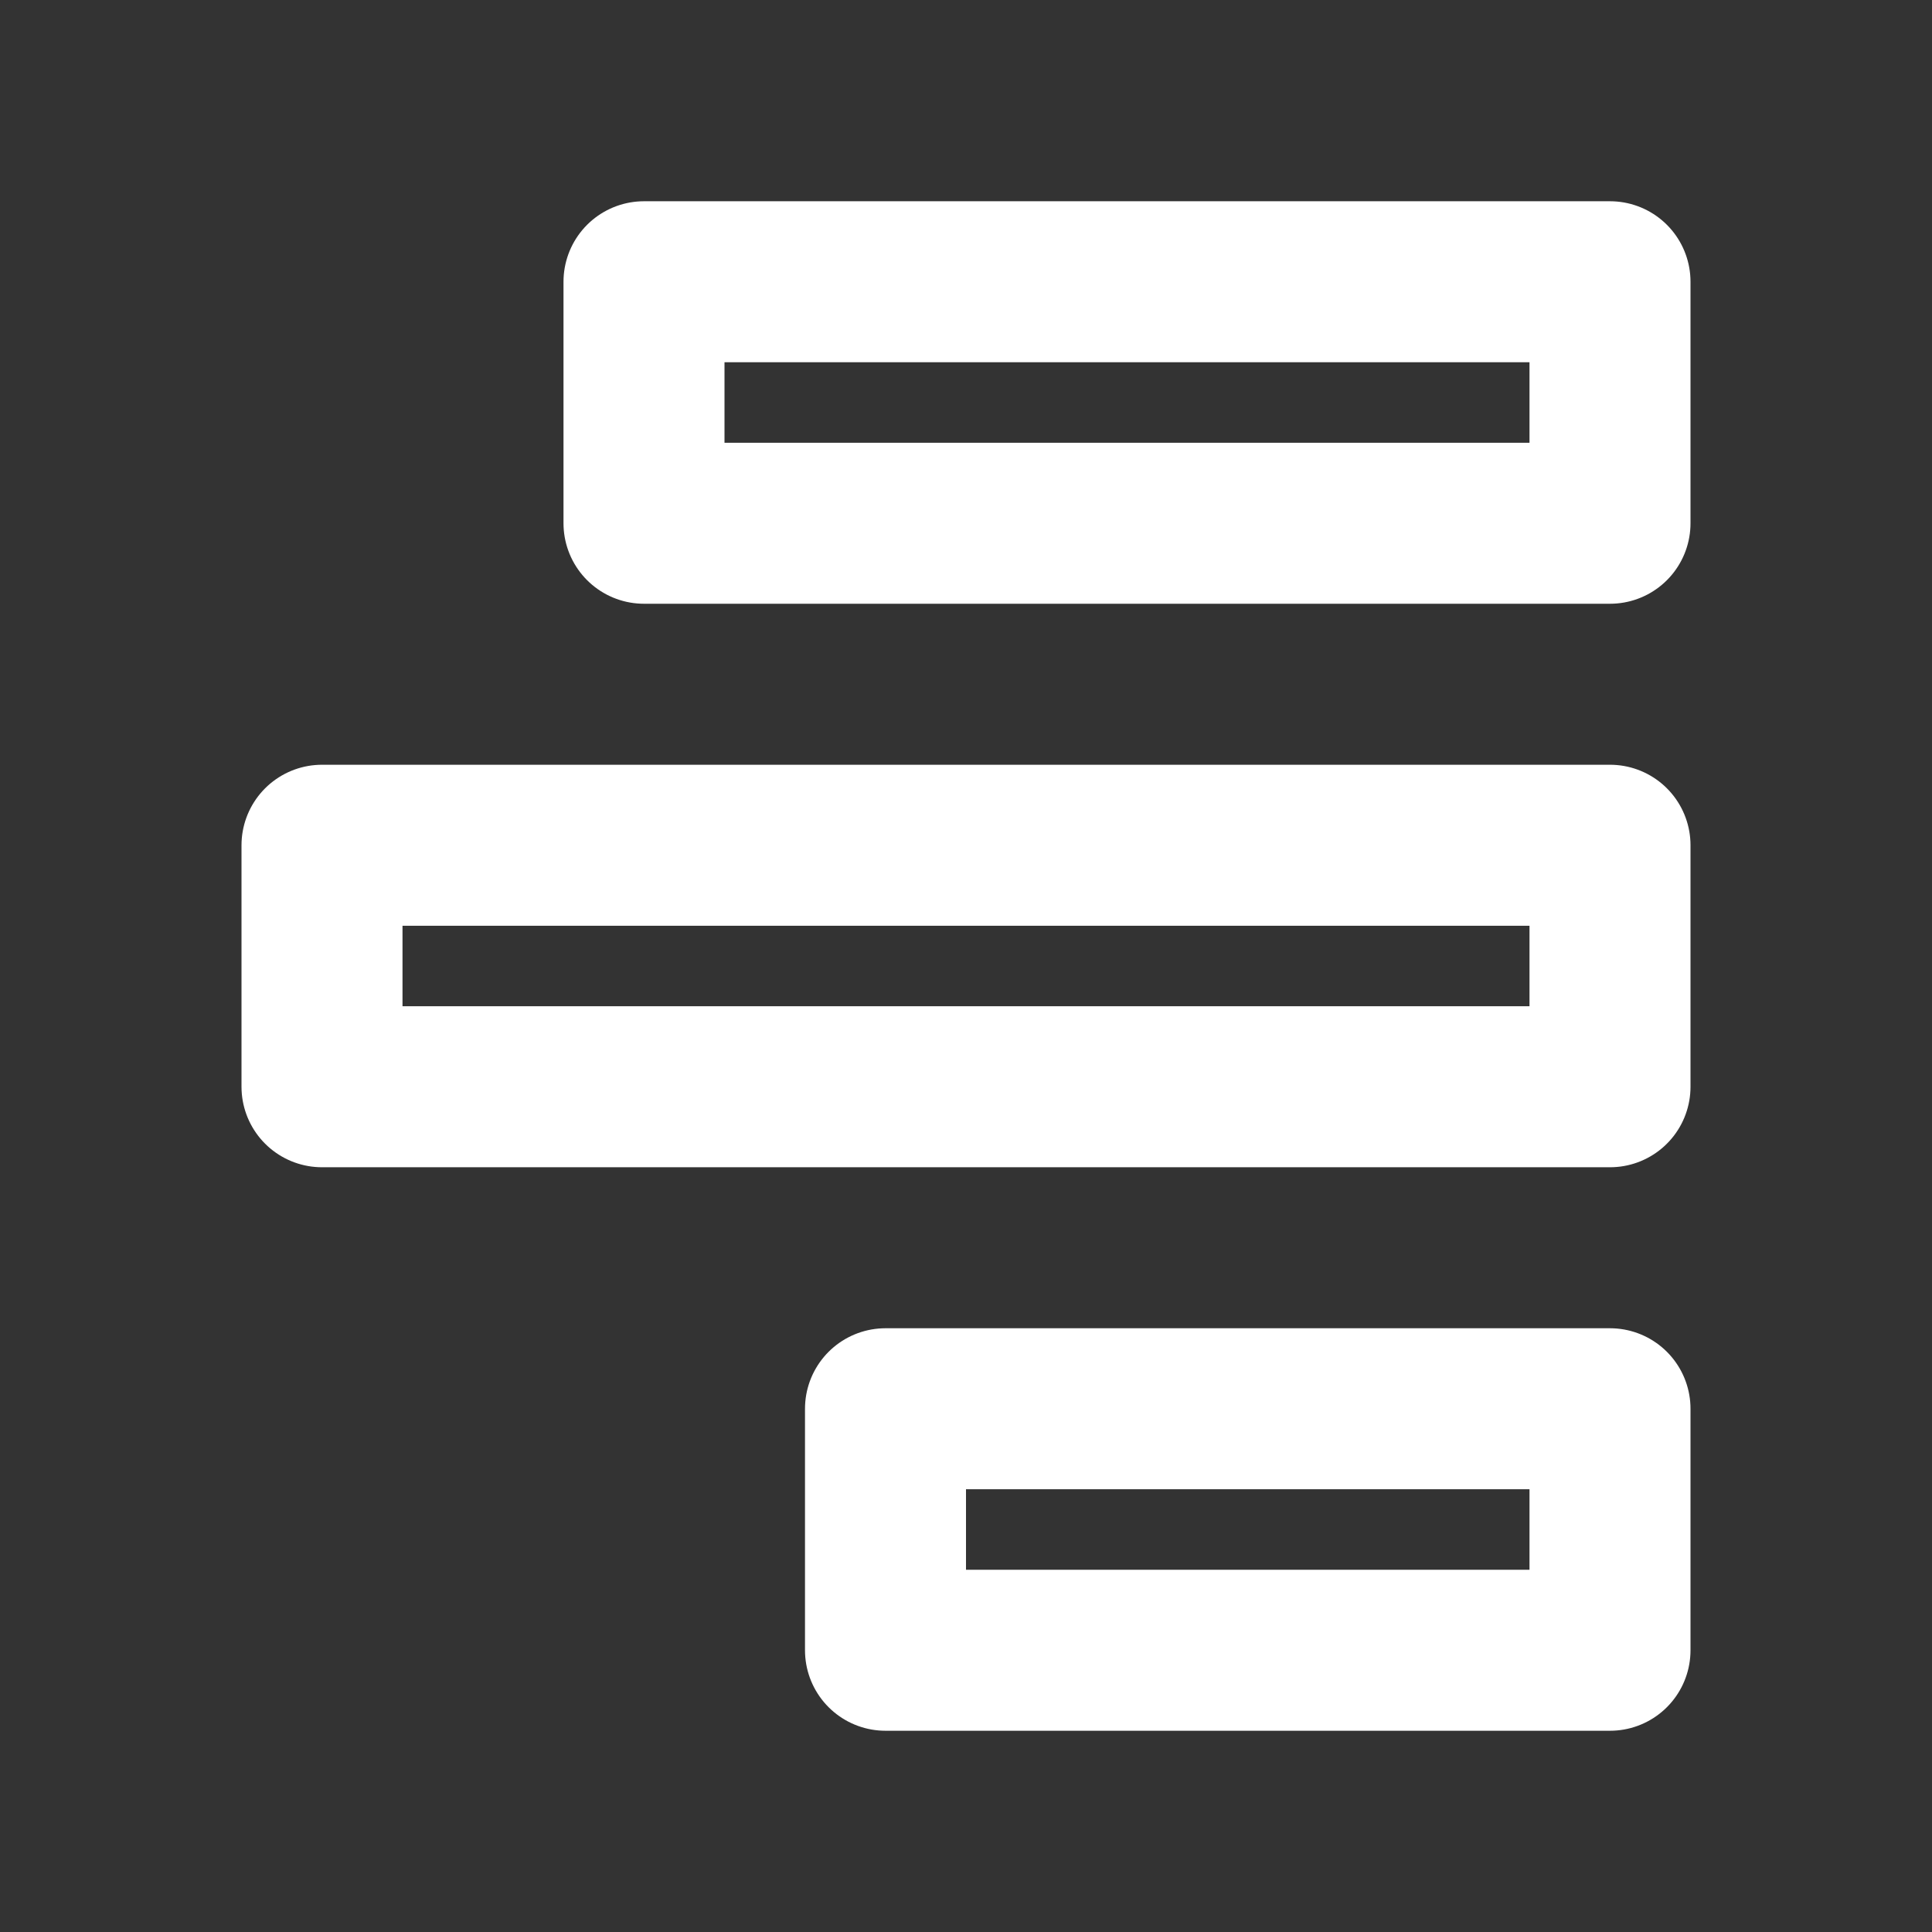 <?xml version="1.0" encoding="UTF-8"?><svg width="24" height="24" viewBox="0 0 48 48" fill="none" xmlns="http://www.w3.org/2000/svg"><rect x="0" y="0" width="48" height="48" fill="#333333" stroke="none"/><rect x="16" y="7" width="24" height="6" fill="none" stroke="#ffffff" stroke-width="4" stroke-linecap="round" stroke-linejoin="round"/><rect x="8" y="21" width="32" height="6" fill="none" stroke="#ffffff" stroke-width="4" stroke-linecap="round" stroke-linejoin="round"/><rect x="22" y="35" width="18" height="6" fill="none" stroke="#ffffff" stroke-width="4" stroke-linecap="round" stroke-linejoin="round"/></svg>